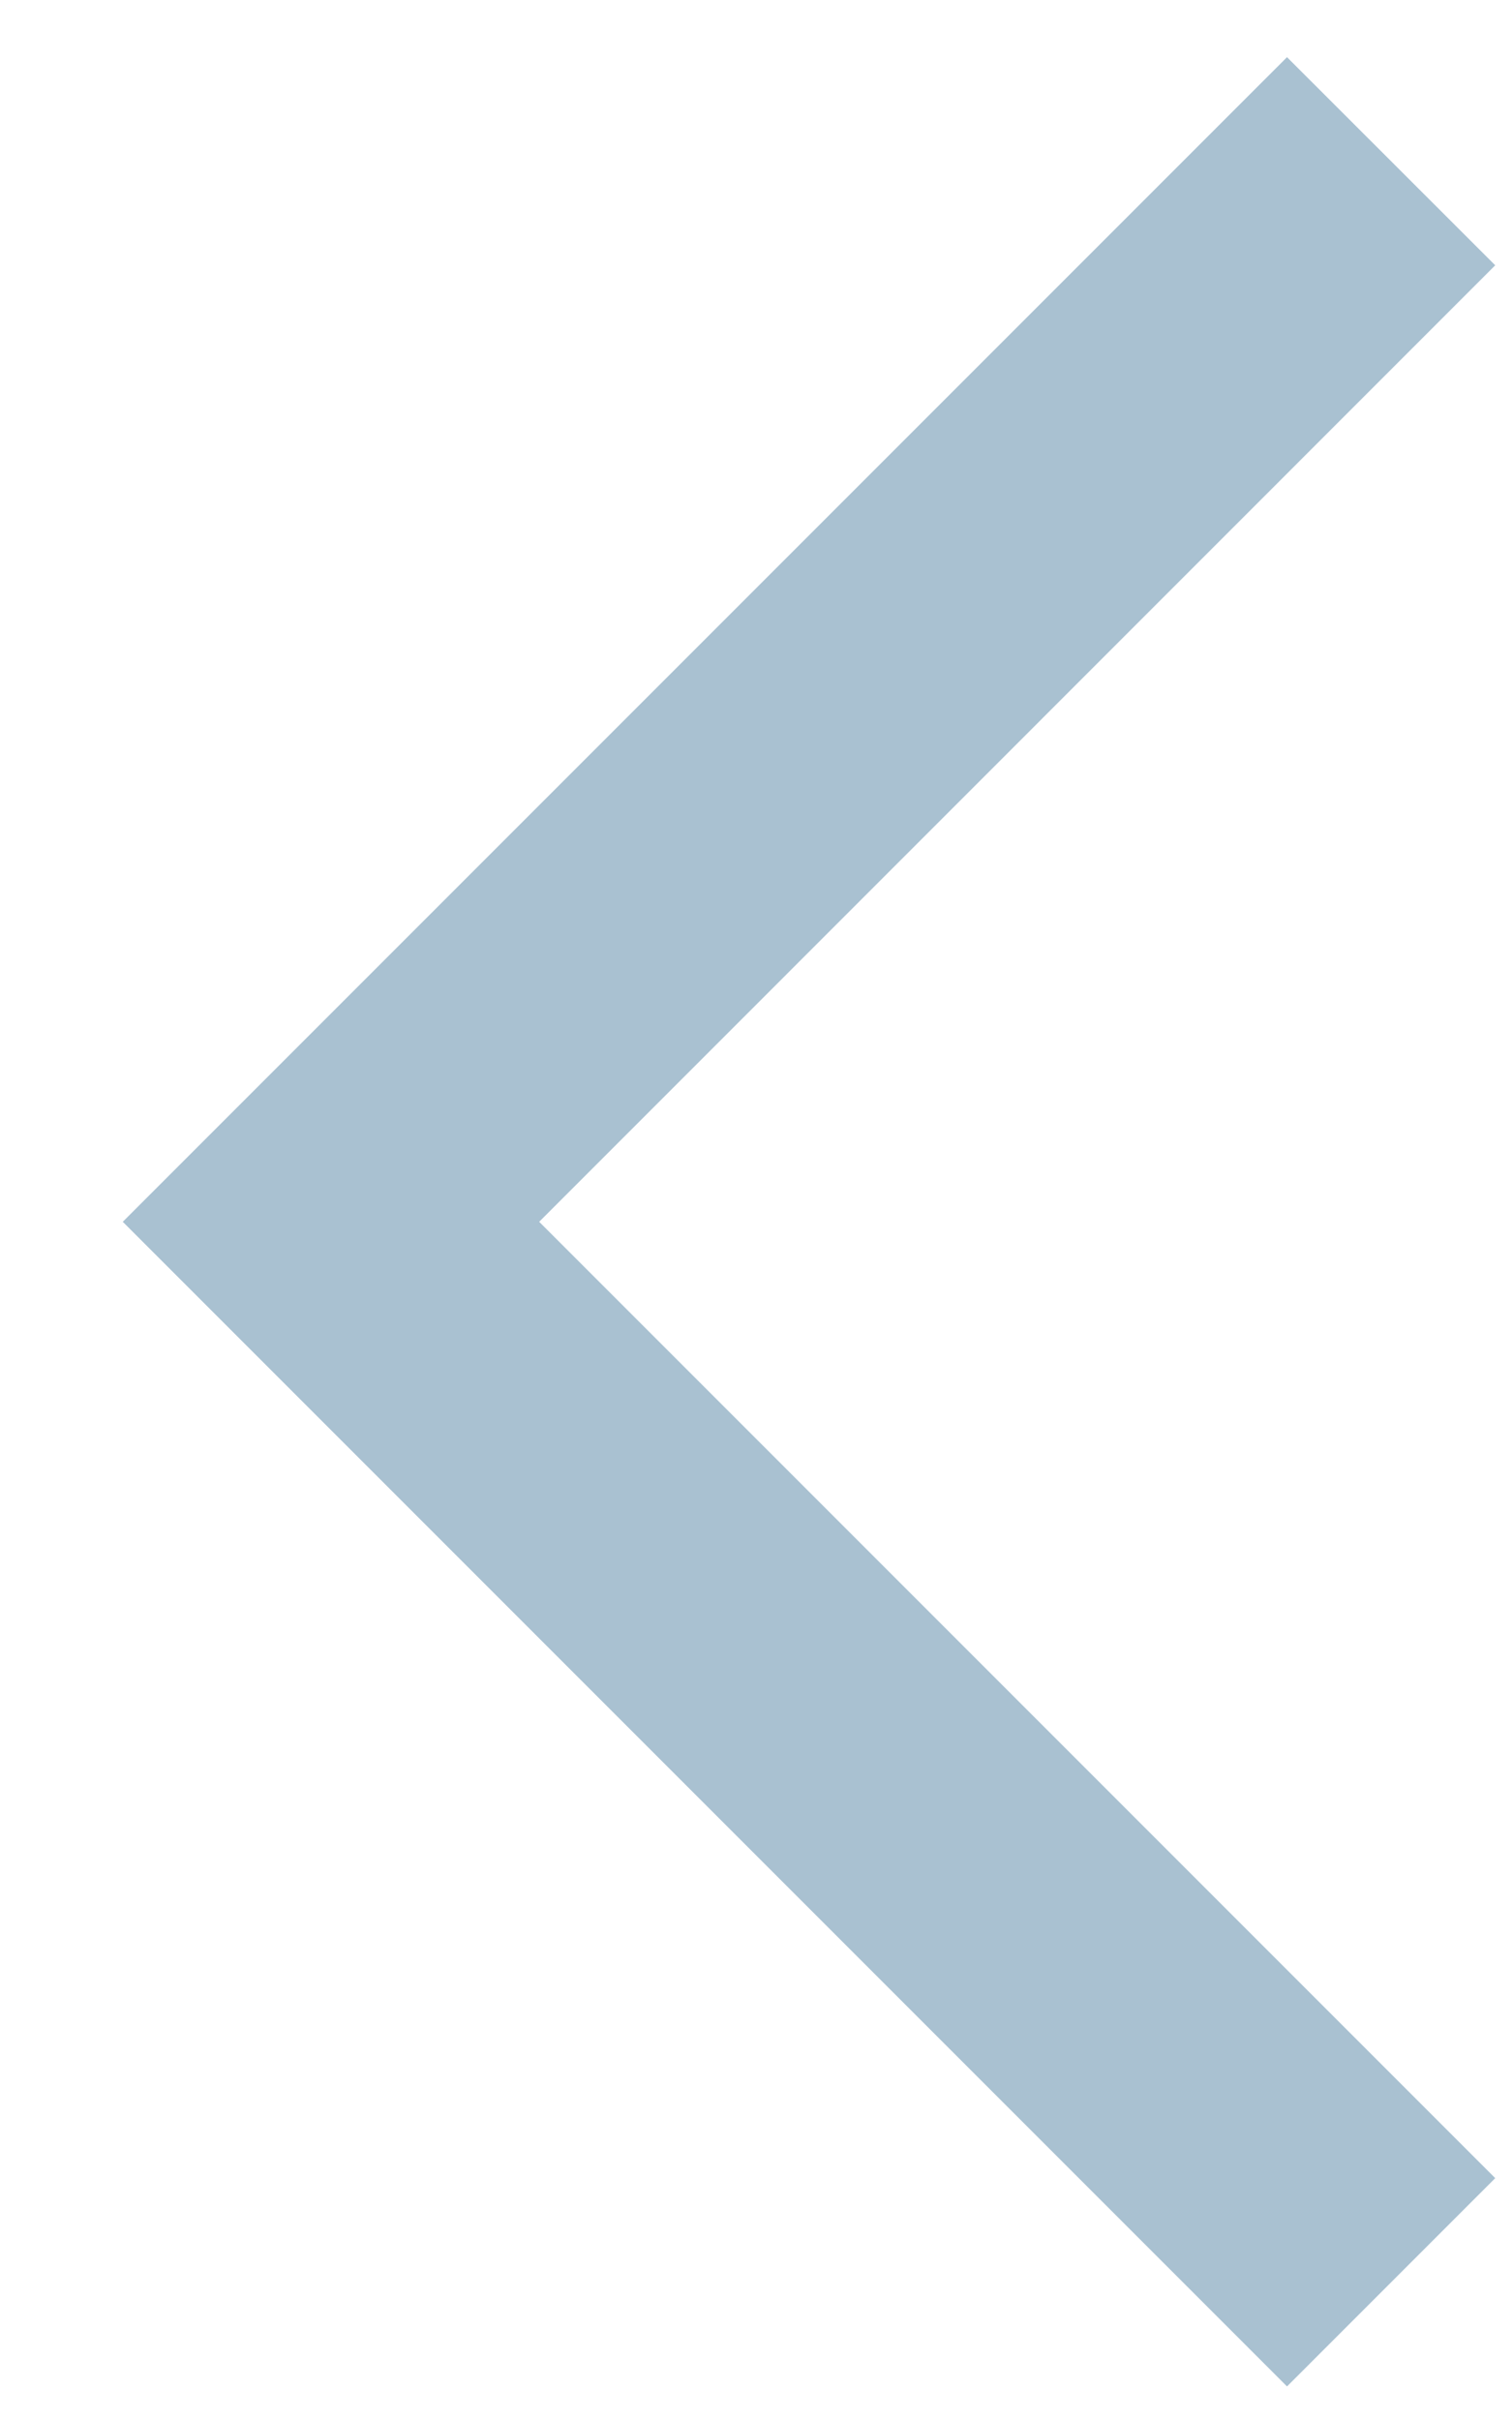 <svg width="10" height="16" viewBox="0 0 10 16" fill="none" xmlns="http://www.w3.org/2000/svg">
<path d="M9.889 1.754L8.512 0.378L0.812 8.078L8.512 15.778L9.889 14.401L3.566 8.078L9.889 1.754Z" fill="#A9C1D1"/>
</svg>
